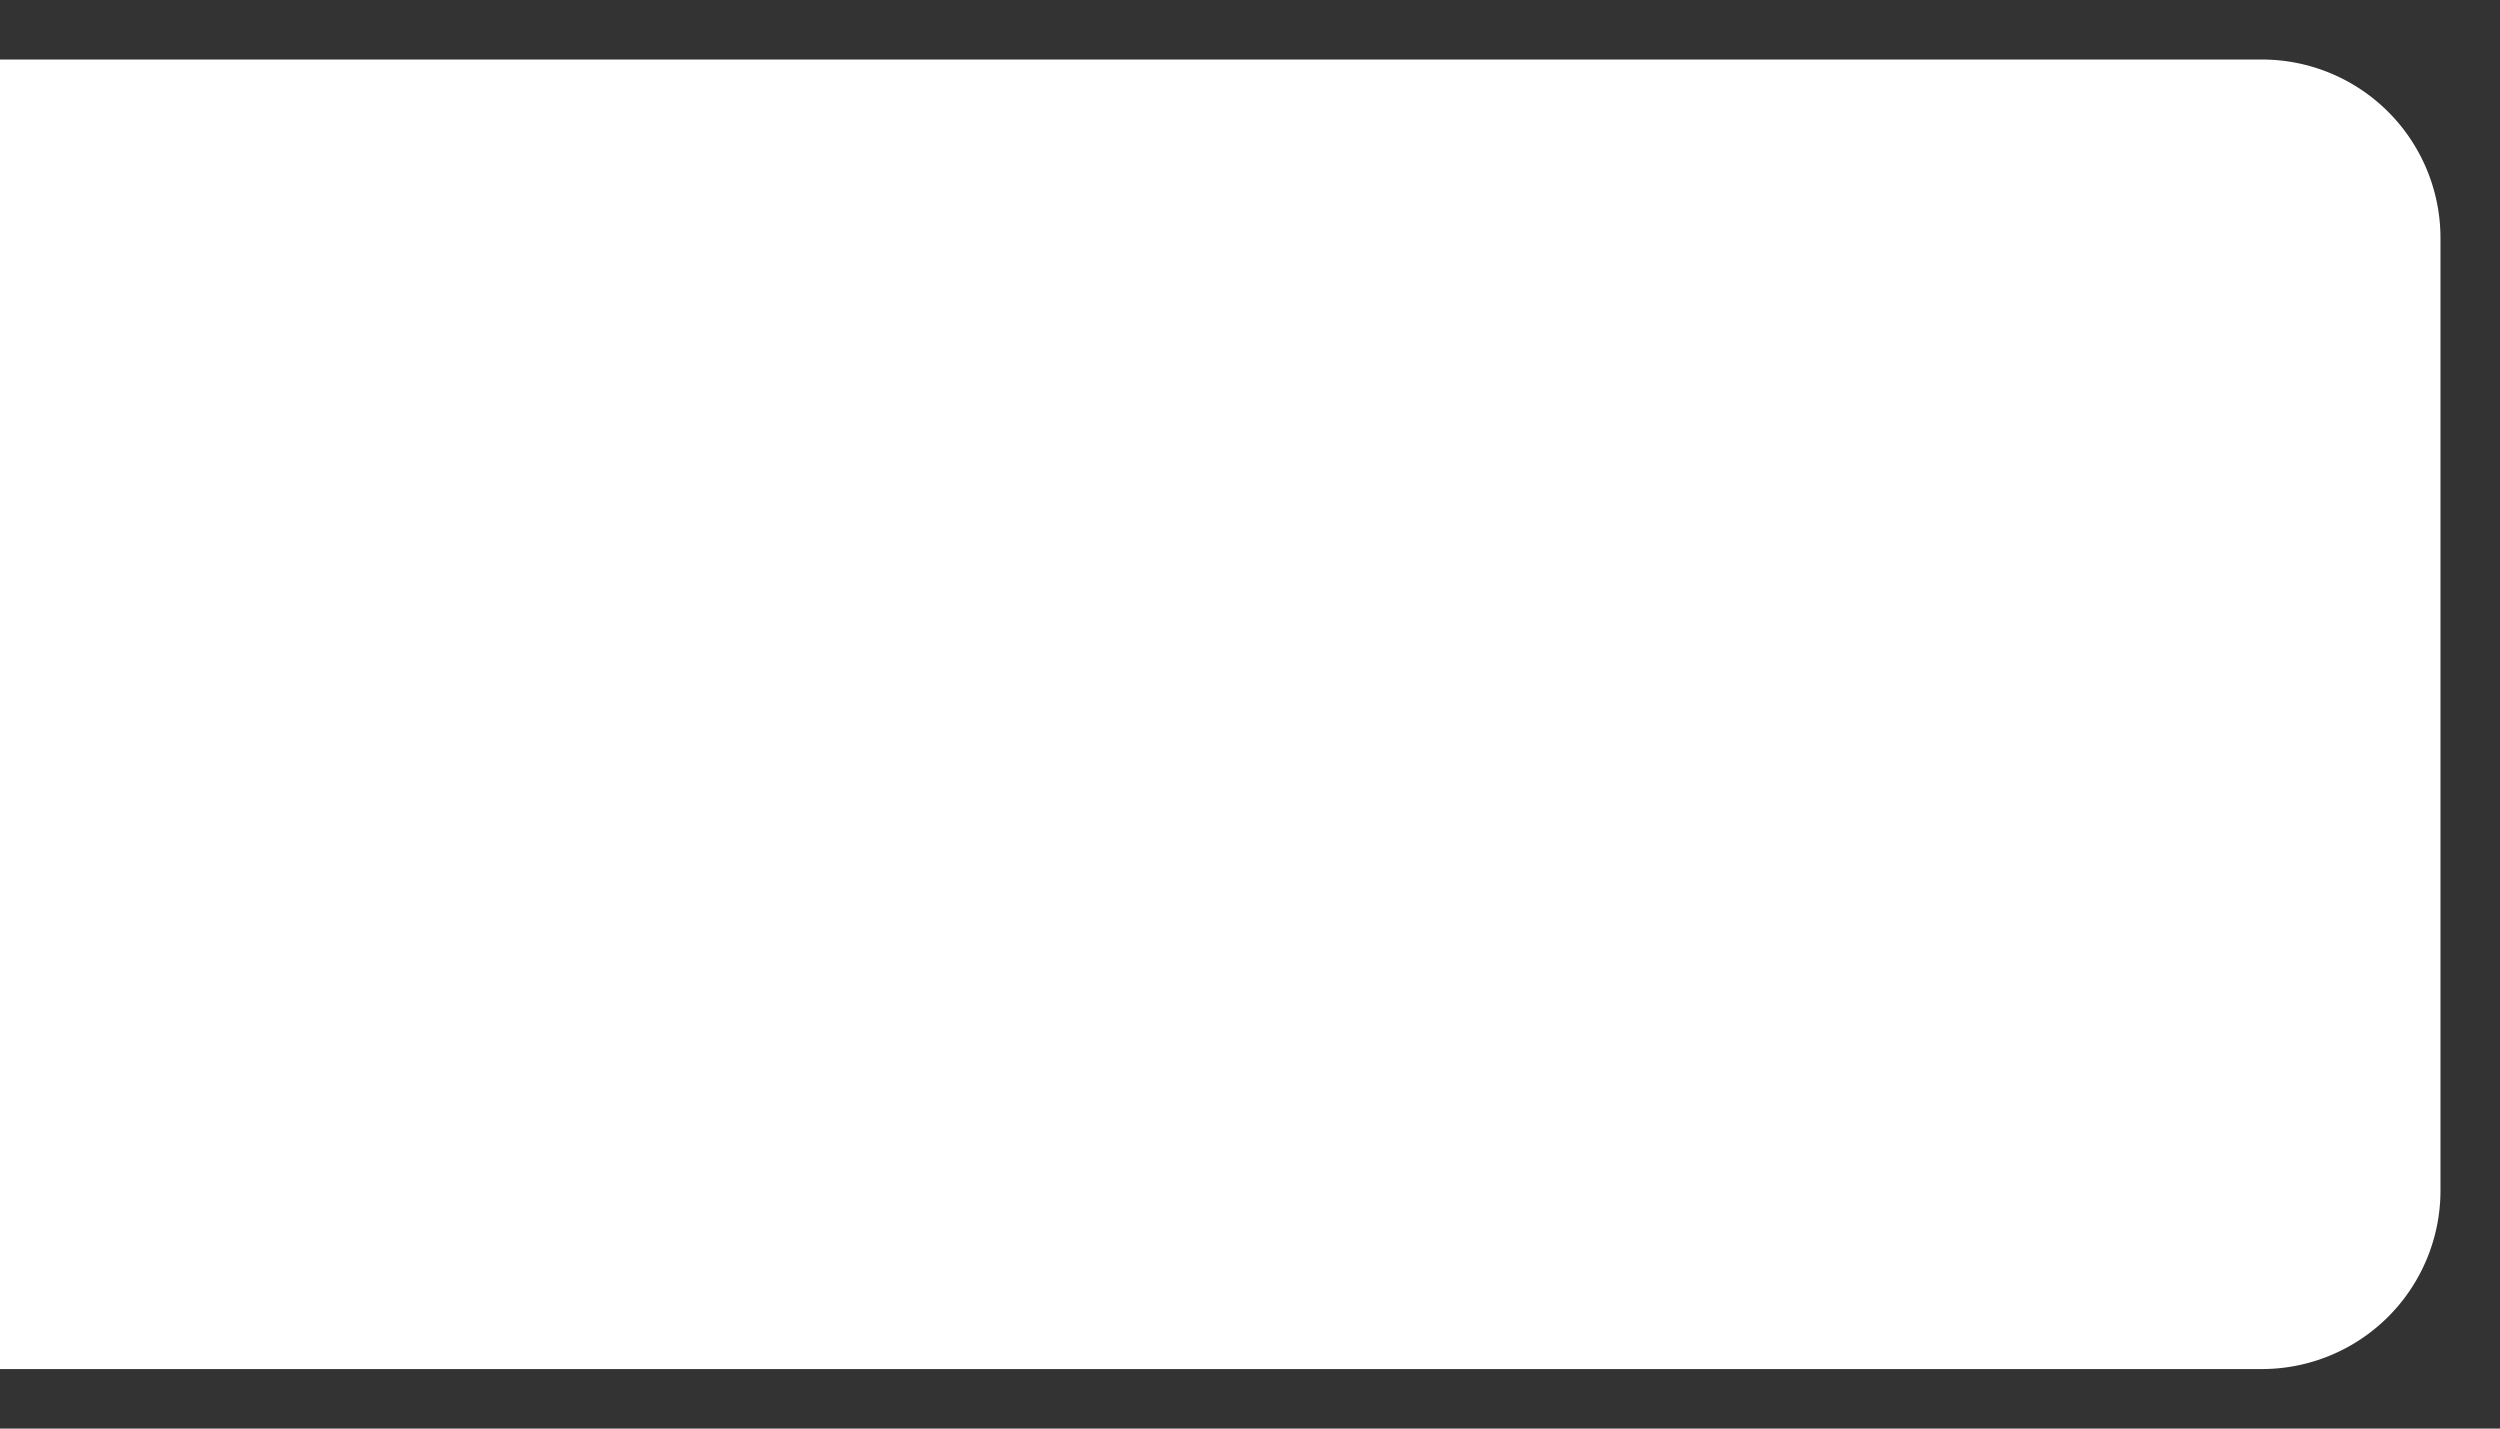 ﻿<?xml version="1.0" encoding="utf-8"?>
<svg version="1.1" xmlns:xlink="http://www.w3.org/1999/xlink" width="42px" height="24px" xmlns="http://www.w3.org/2000/svg">
  <rect width="100%" height="100%" fill="#333333" stroke="none"/>
  <g transform="matrix(1 0 0 1 -399 -339 )">
    <path d="M 399 340  L 437 340  A 3 3 0 0 1 440 343 L 440 359  A 3 3 0 0 1 437 362 L 399 362  L 399 340  Z " fill-rule="nonzero" fill="#ffffff" stroke="none" />
  </g>
</svg>